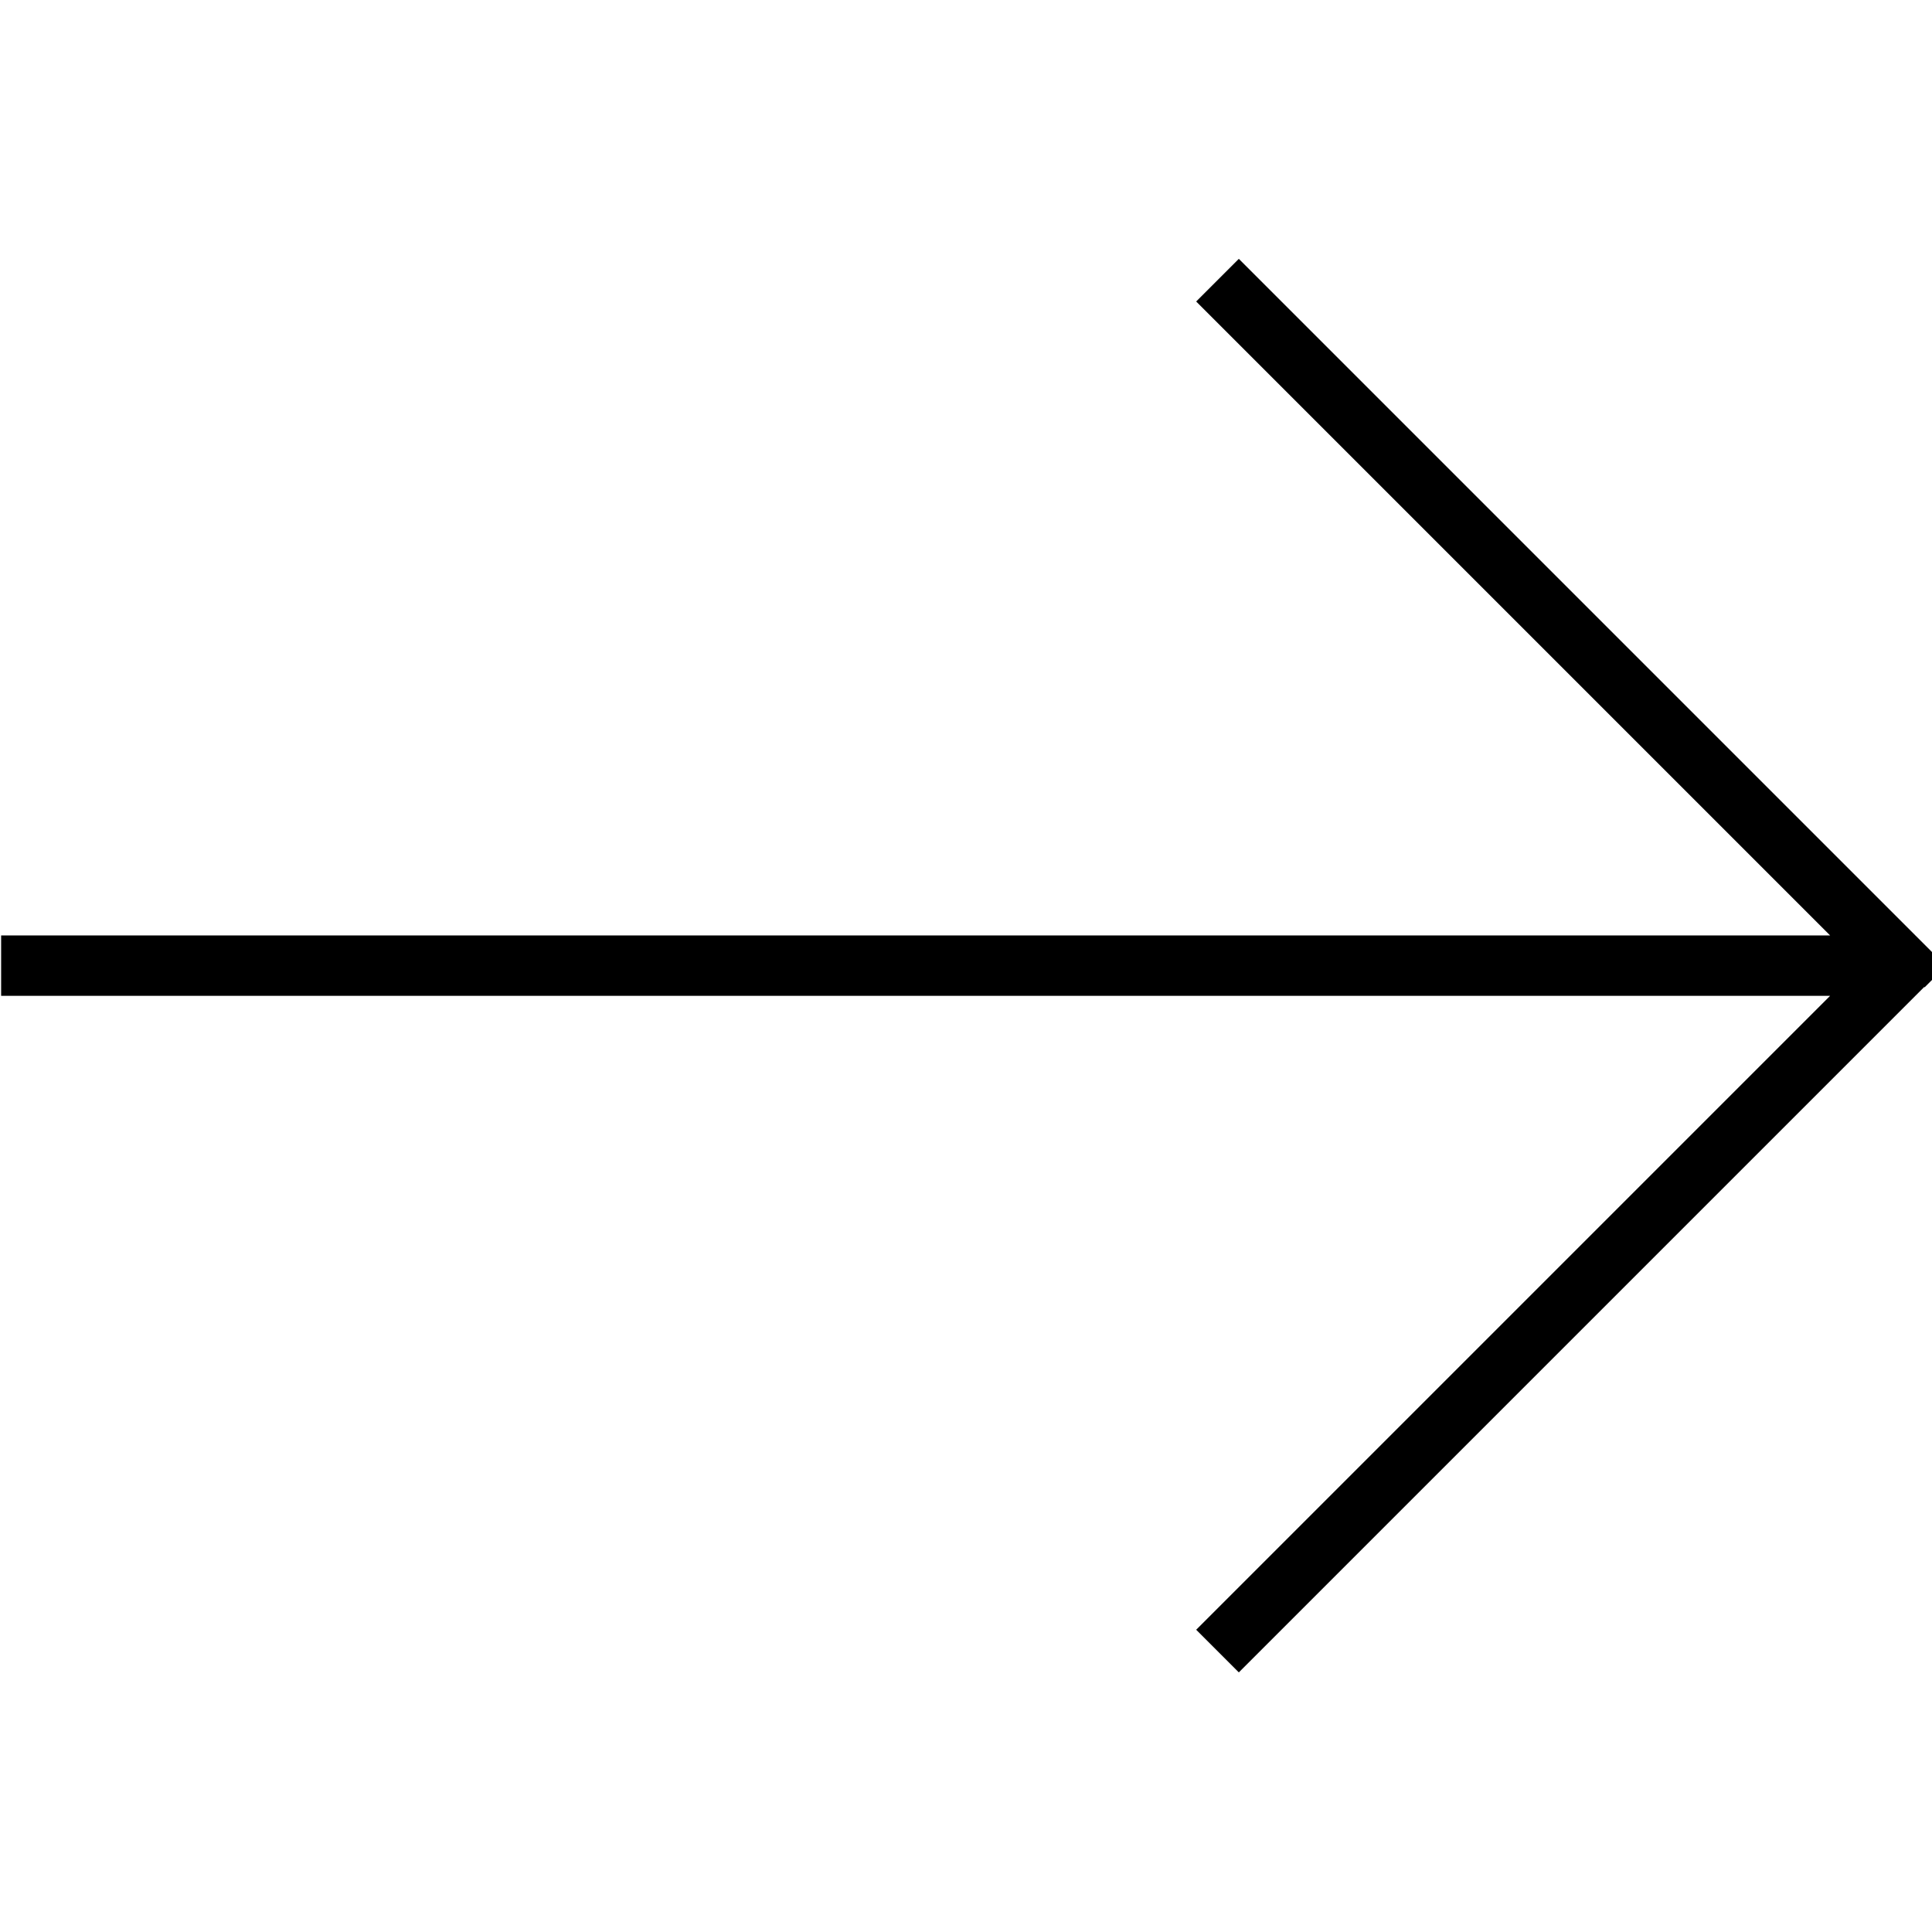 <svg xmlns="http://www.w3.org/2000/svg" viewBox="0 0 512 512"><!--! Font Awesome Pro 7.0.0 by @fontawesome - https://fontawesome.com License - https://fontawesome.com/license (Commercial License) Copyright 2025 Fonticons, Inc. --><path style="fill:currentColor;opacity:.4" d=""/><path style="fill:currentColor;opacity:1" d="M510 261.7l5.7-5.7-5.7-5.7-176-176-5.7-5.7-11.3 11.3 5.7 5.7 162.3 162.3-484.7 0 0 16 484.7 0-162.3 162.3-5.7 5.7 11.3 11.3 181.7-181.7z"/></svg>